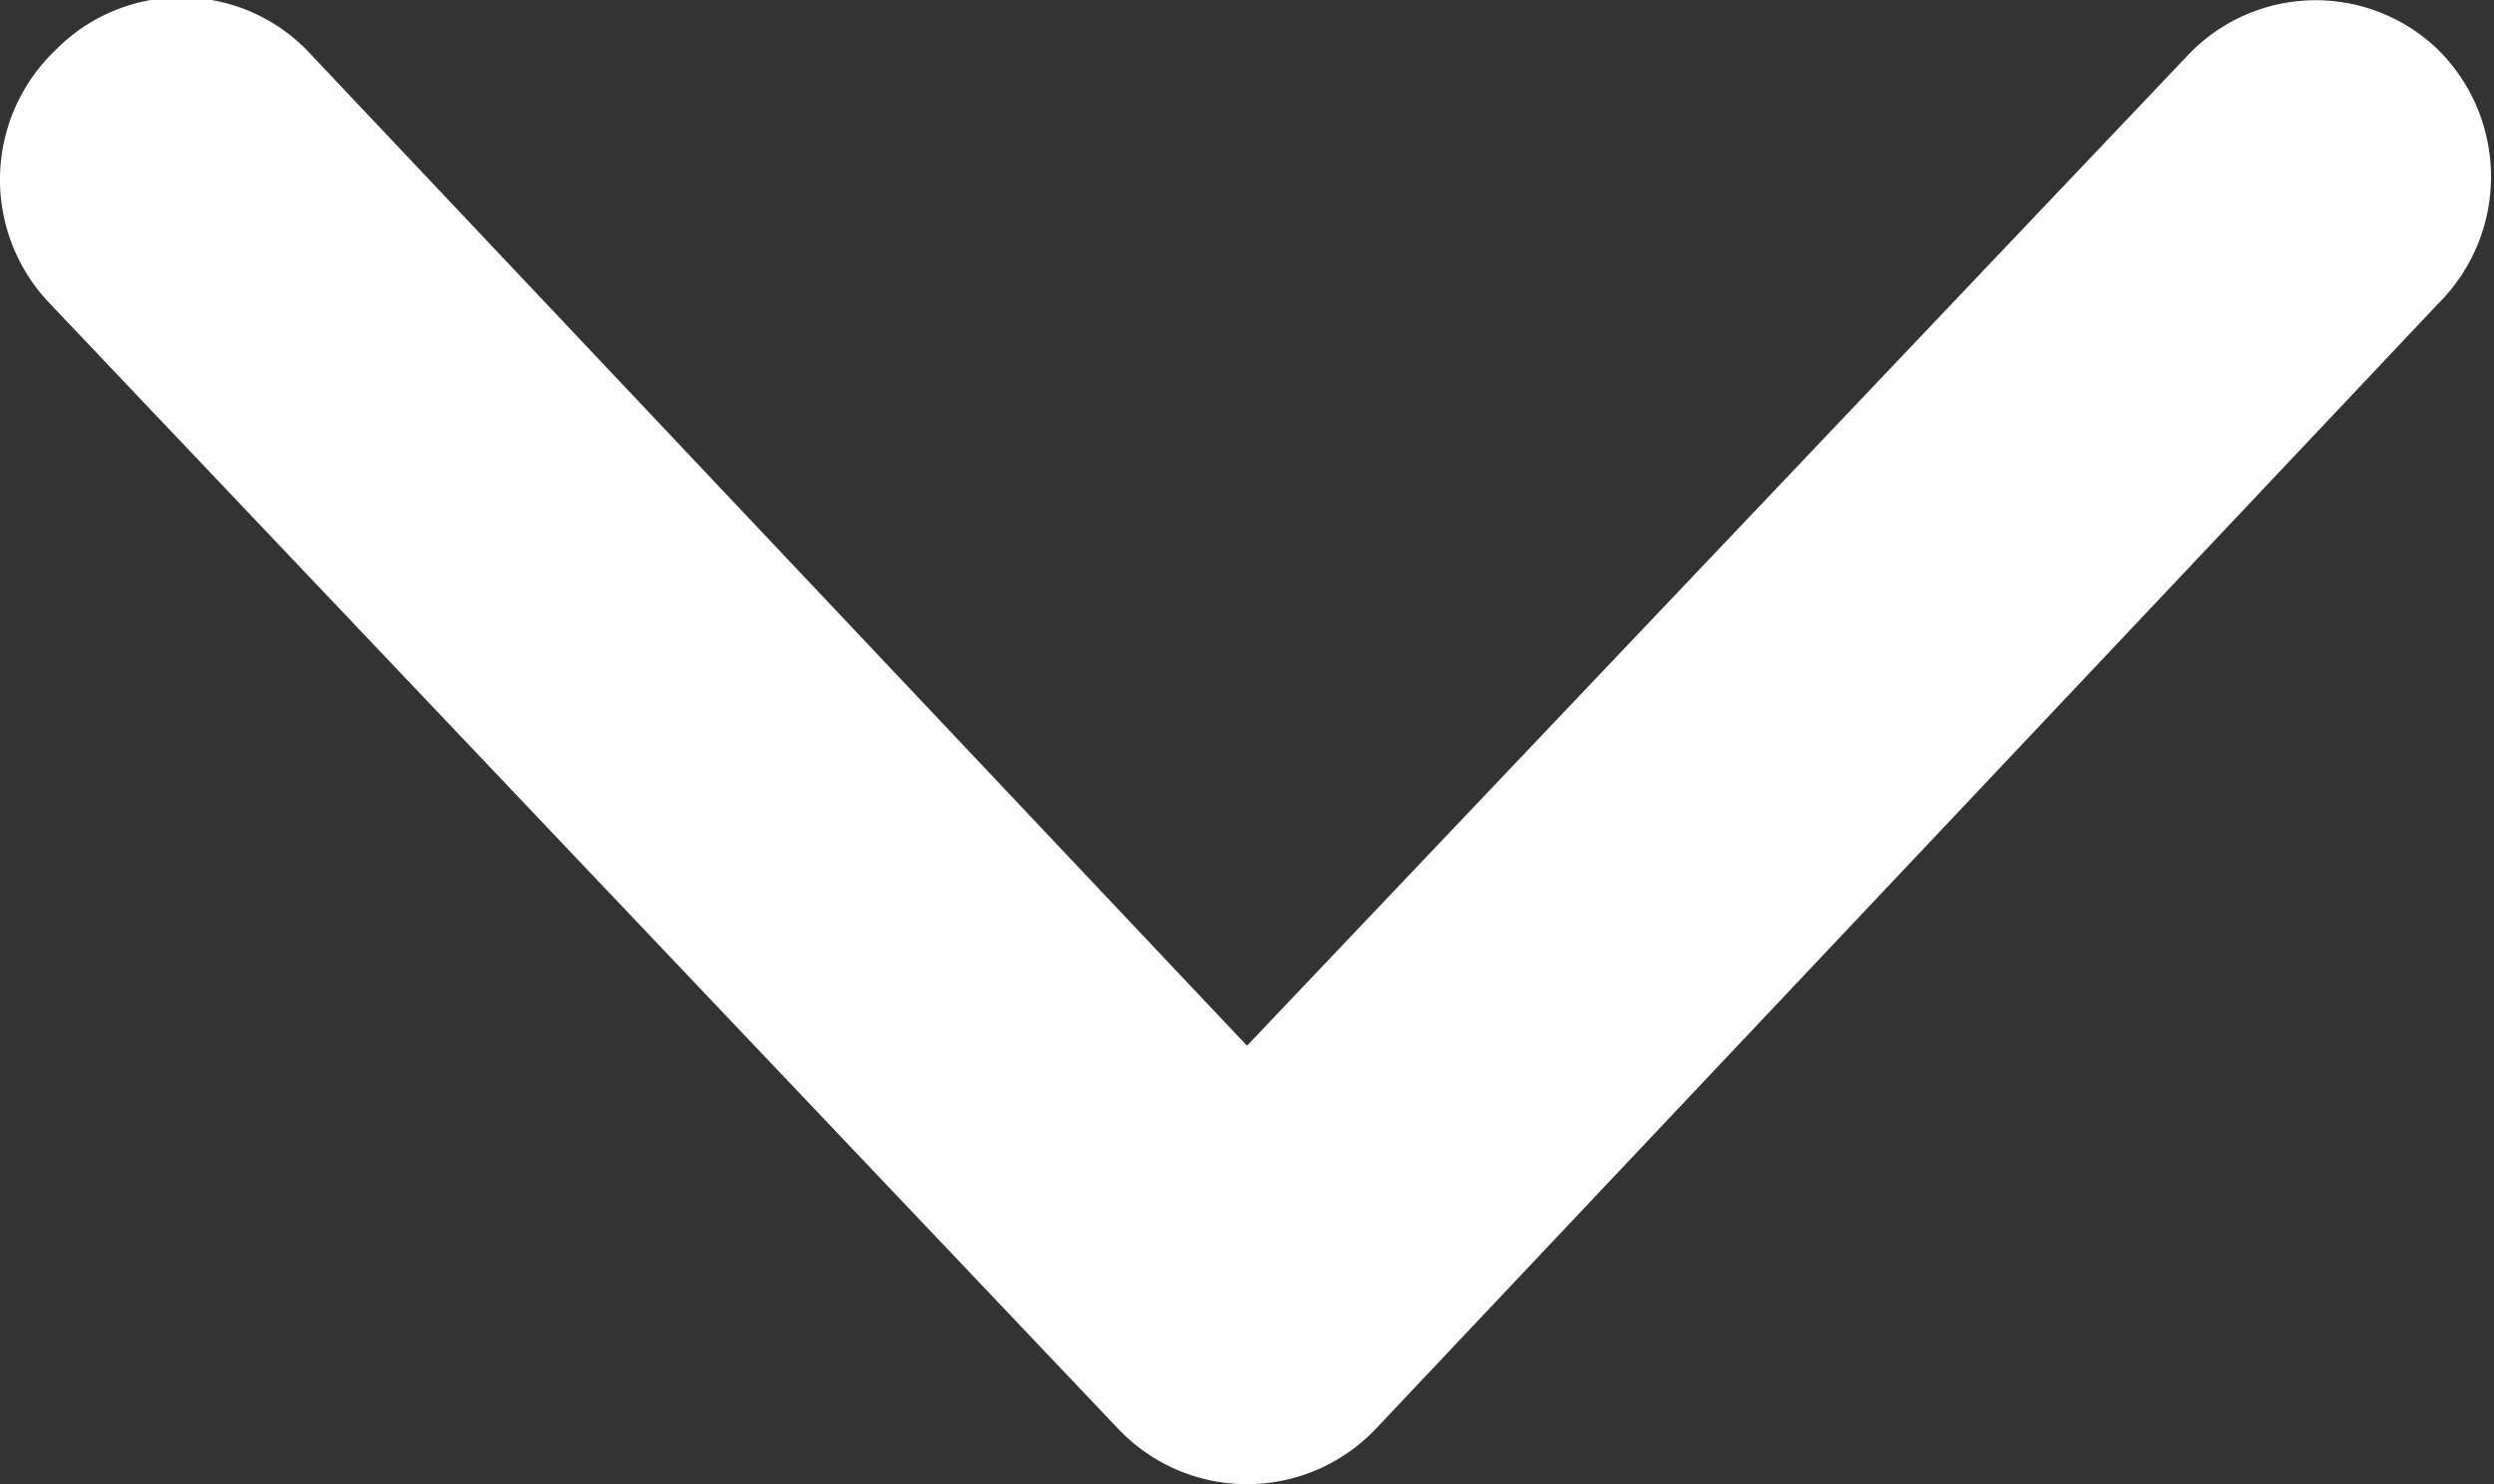 <svg xmlns="http://www.w3.org/2000/svg" xmlns:xlink="http://www.w3.org/1999/xlink" viewBox="0 0 17 10.12"><rect x="0" y="0" width="17" height="10.12" fill="#333333" stroke="none"/><defs><style>.cls-1{fill:none;}.cls-2{clip-path:url(#clip-path);}.cls-3{fill:#fff;fill-rule:evenodd;}</style><clipPath id="clip-path" transform="translate(0 0)"><rect class="cls-1" width="17" height="11"/></clipPath></defs><g id="Calque_2" data-name="Calque 2"><g id="Calque_1-2" data-name="Calque 1"><g class="cls-2"><path class="cls-3" d="M16.62.34a1.22,1.22,0,0,1,0,1.73L9.38,9.74a1.21,1.21,0,0,1-1.76,0L.34,2.07A1.22,1.22,0,0,1,.38.34a1.2,1.2,0,0,1,1.71,0L8.5,7.13,14.91.38A1.2,1.2,0,0,1,16.62.34Z" transform="translate(0 0)"/></g></g></g></svg>